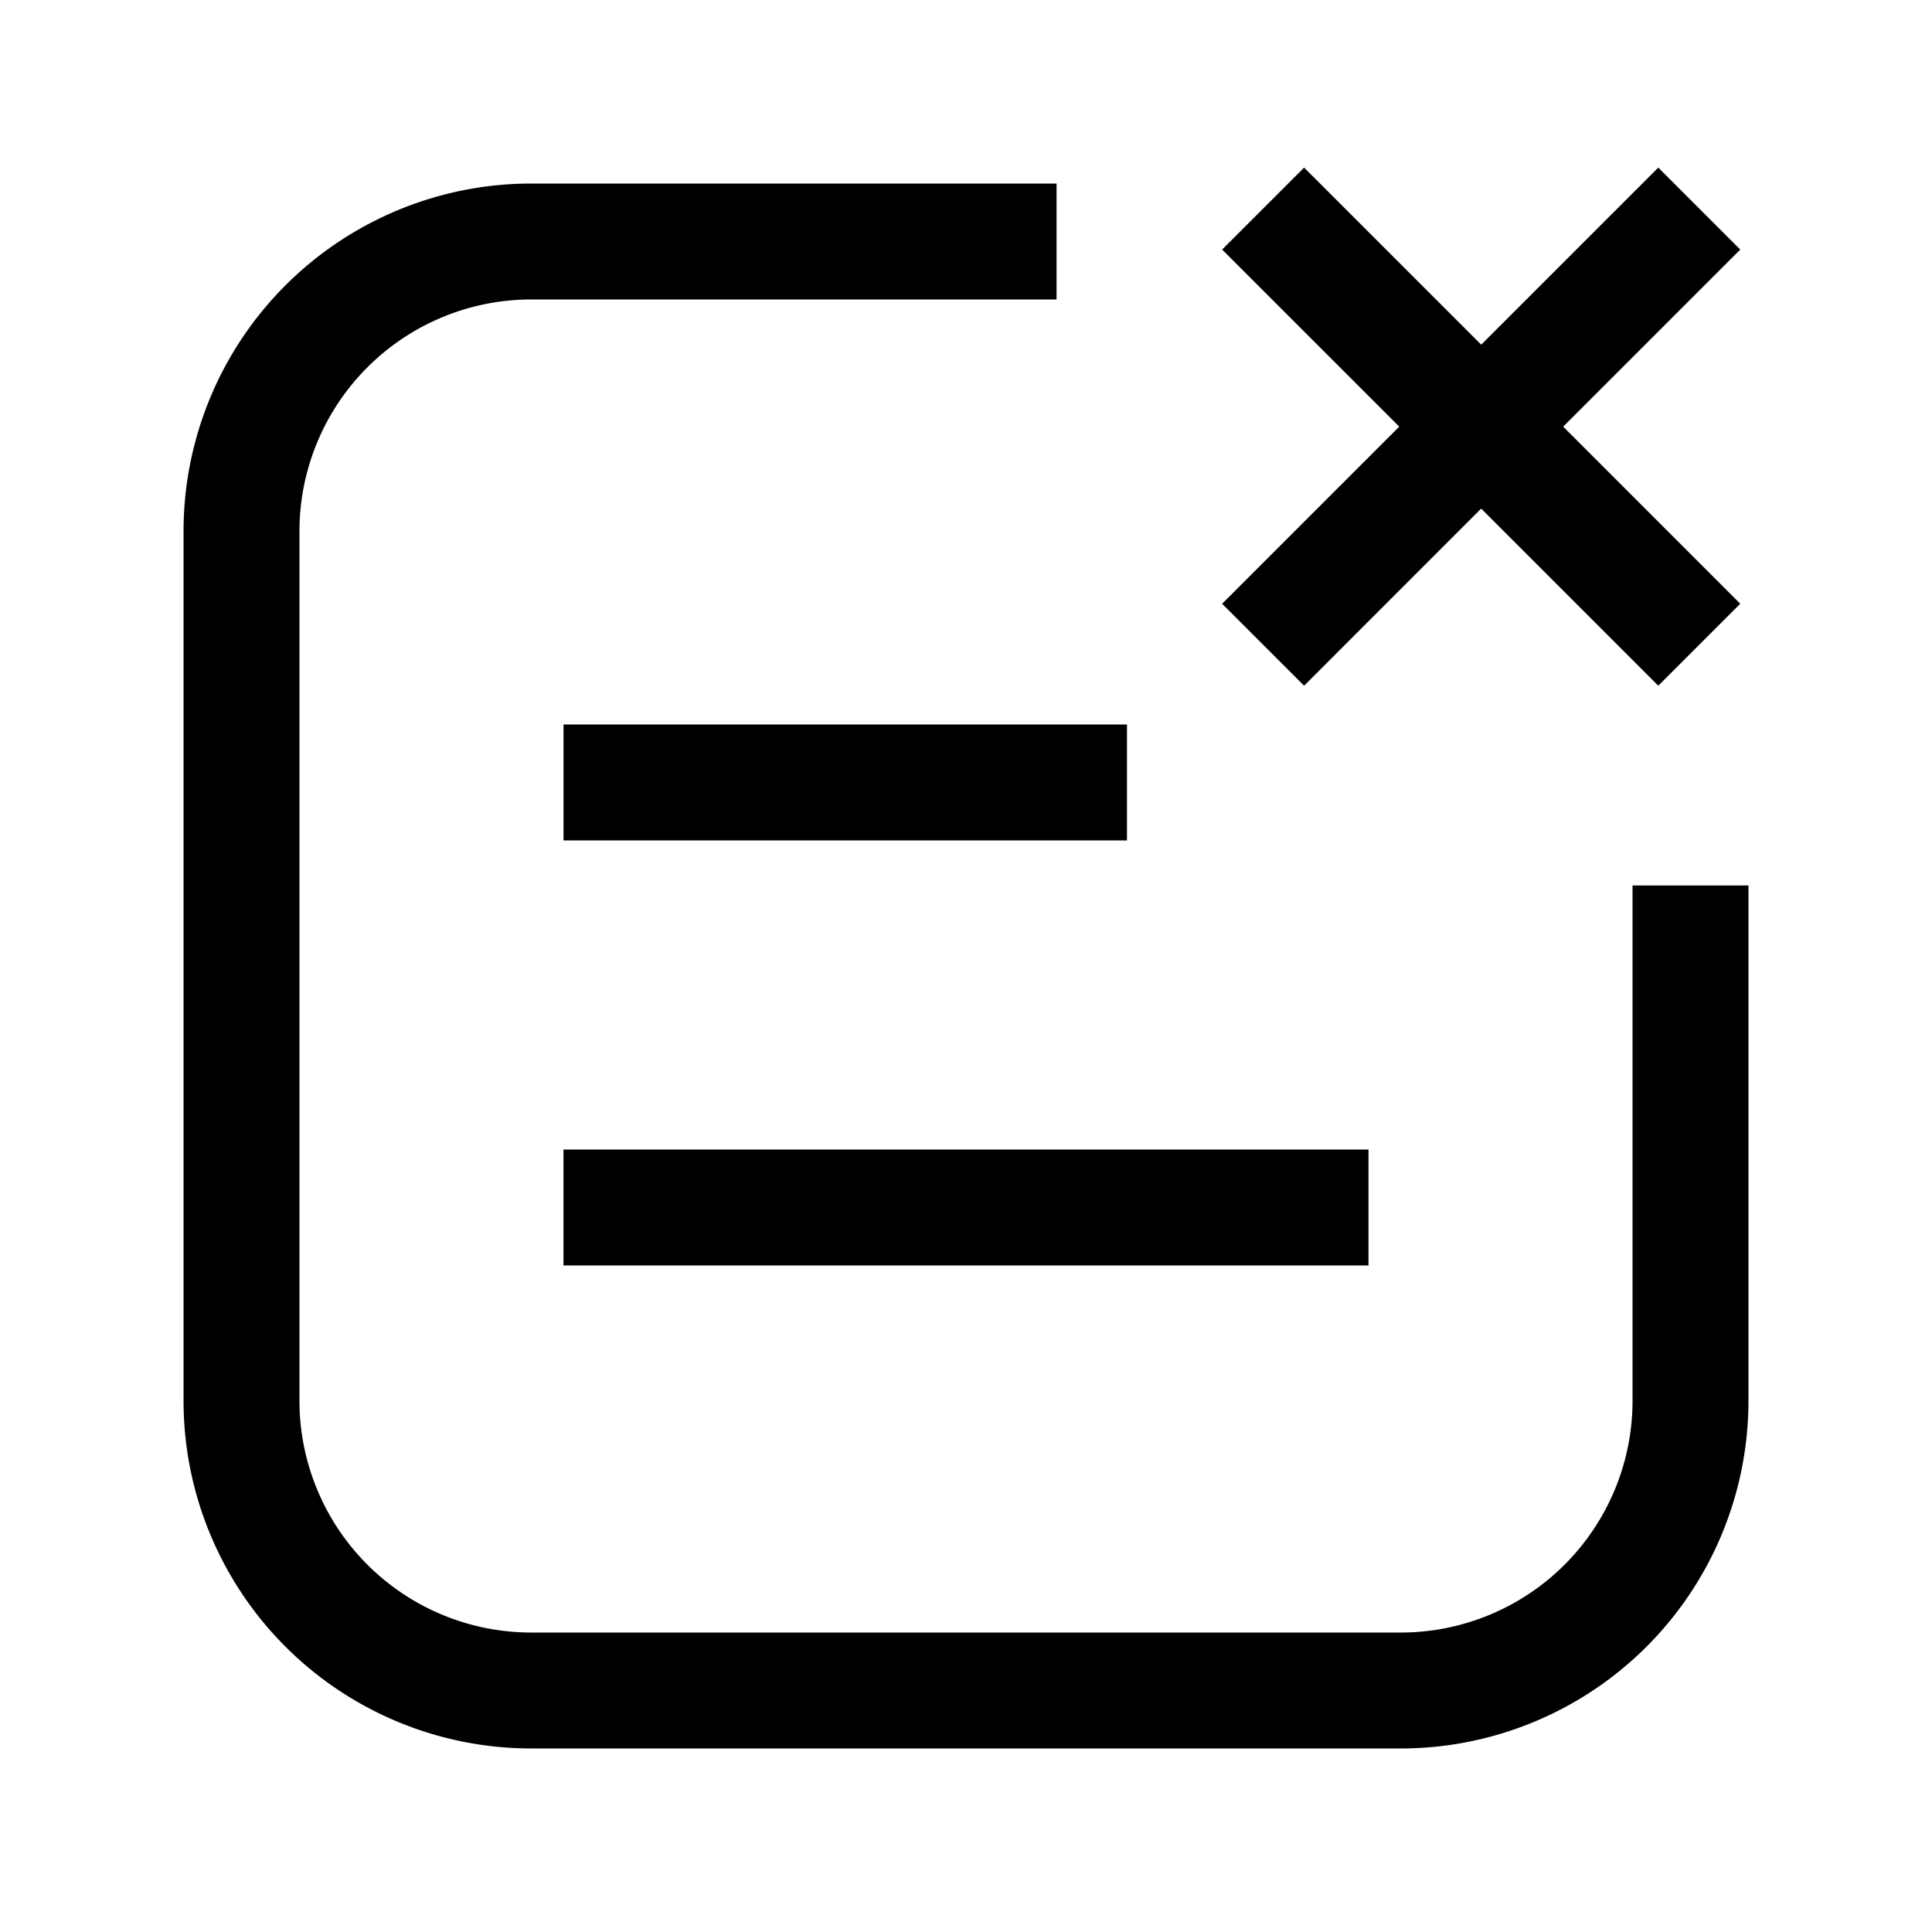 <svg width="40" height="40" fill="none" xmlns="http://www.w3.org/2000/svg" viewBox="0 0 40 40"><path d="M27 3.47l3.667 3.666 3.666-3.666 1.697 1.697-3.666 3.666L36.03 12.5l-1.697 1.697-3.667-3.667L27 14.197 25.303 12.5l3.667-3.667-3.667-3.666L27 3.47z" fill="currentColor"/><path d="M11 6.2A4.8 4.8 0 006.2 11v18a4.8 4.8 0 004.8 4.8h18a4.8 4.8 0 004.8-4.8V18.333h2.4V29a7.2 7.2 0 01-7.2 7.2H11A7.2 7.2 0 013.8 29V11A7.2 7.2 0 0111 3.8h10.875v2.4H11z" fill="currentColor"/><path d="M28.333 23.8H11.666v2.4h16.667v-2.4zM11.666 15h11.667v2.4H11.667V15z" fill="currentColor"/></svg>